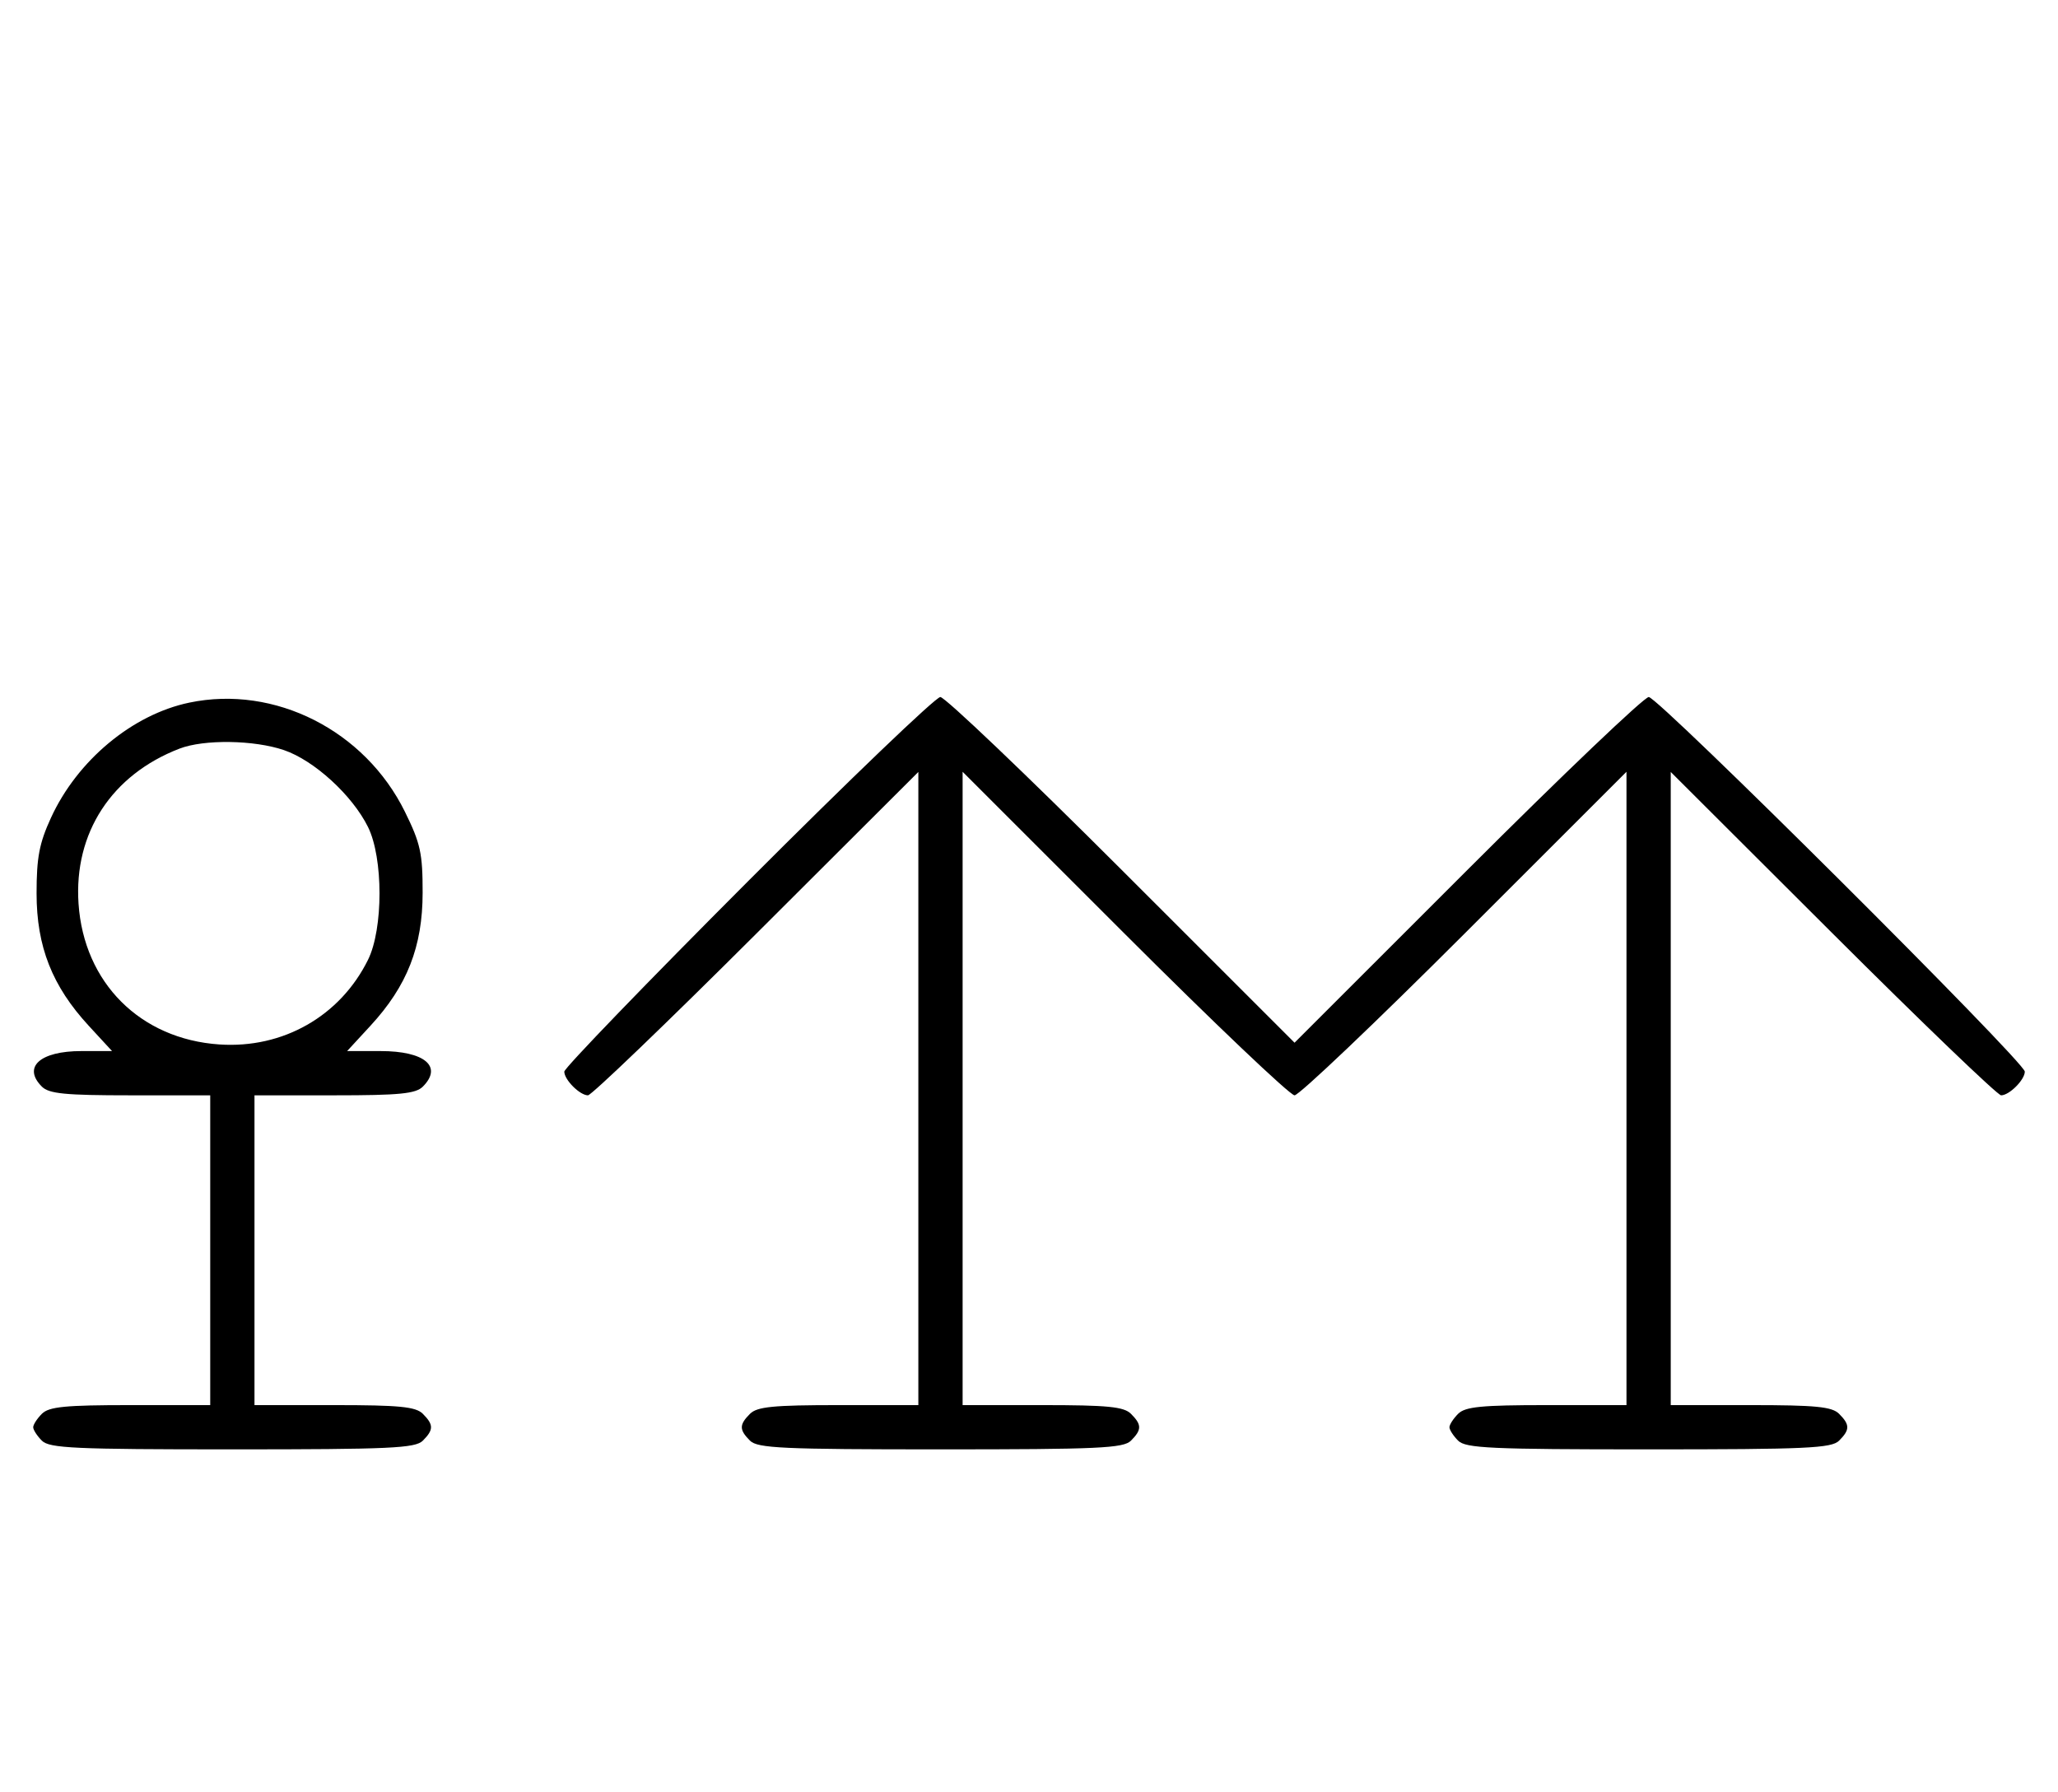 <svg xmlns="http://www.w3.org/2000/svg" width="372" height="324" viewBox="0 0 372 324" version="1.1">
	<path d="M 34.223 127.012 C 23.933 129.160, 13.981 137.443, 9.216 147.825 C 7.099 152.436, 6.611 155, 6.611 161.500 C 6.611 171.107, 9.427 178.253, 16.038 185.425 L 20.255 190 14.699 190 C 7.240 190, 4.034 192.892, 7.571 196.429 C 8.855 197.712, 11.788 198, 23.571 198 L 38 198 38 226 L 38 254 23.571 254 C 11.788 254, 8.855 254.288, 7.571 255.571 C 6.707 256.436, 6 257.529, 6 258 C 6 258.471, 6.707 259.564, 7.571 260.429 C 8.936 261.793, 13.463 262, 42 262 C 70.537 262, 75.064 261.793, 76.429 260.429 C 78.402 258.455, 78.402 257.545, 76.429 255.571 C 75.145 254.288, 72.212 254, 60.429 254 L 46 254 46 226 L 46 198 60.429 198 C 72.212 198, 75.145 197.712, 76.429 196.429 C 80.070 192.787, 76.764 190, 68.801 190 L 62.745 190 66.962 185.425 C 73.601 178.223, 76.388 171.117, 76.394 161.377 C 76.399 154.254, 76.006 152.455, 73.200 146.755 C 65.955 132.039, 49.665 123.788, 34.223 127.012 M 135.230 159.285 C 116.953 177.591, 102 193.084, 102 193.713 C 102 195.190, 104.807 198, 106.282 198 C 106.909 198, 120.602 184.848, 136.711 168.773 L 166 139.545 166 196.773 L 166 254 151.571 254 C 139.788 254, 136.855 254.288, 135.571 255.571 C 133.598 257.545, 133.598 258.455, 135.571 260.429 C 136.936 261.793, 141.463 262, 170 262 C 198.537 262, 203.064 261.793, 204.429 260.429 C 206.402 258.455, 206.402 257.545, 204.429 255.571 C 203.145 254.288, 200.212 254, 188.429 254 L 174 254 174 196.756 L 174 139.513 203.256 168.756 C 219.347 184.840, 233.182 198, 234 198 C 234.818 198, 248.653 184.840, 264.744 168.756 L 294 139.513 294 196.756 L 294 254 279.571 254 C 267.788 254, 264.855 254.288, 263.571 255.571 C 262.707 256.436, 262 257.529, 262 258 C 262 258.471, 262.707 259.564, 263.571 260.429 C 264.936 261.793, 269.463 262, 298 262 C 326.537 262, 331.064 261.793, 332.429 260.429 C 334.402 258.455, 334.402 257.545, 332.429 255.571 C 331.145 254.288, 328.212 254, 316.429 254 L 302 254 302 196.773 L 302 139.545 331.289 168.773 C 347.398 184.848, 361.091 198, 361.718 198 C 363.193 198, 366 195.190, 366 193.713 C 366 191.980, 299.766 126, 298.026 126 C 297.193 126, 282.447 140.060, 265.256 157.244 L 234 188.488 202.744 157.244 C 185.553 140.060, 170.807 126, 169.974 126 C 169.141 126, 153.506 140.978, 135.230 159.285 M 32.453 135.326 C 20.177 140.056, 13.331 150.563, 14.195 163.349 C 15.162 177.654, 25.349 187.839, 39.659 188.805 C 51.145 189.581, 61.485 183.690, 66.523 173.500 C 69.292 167.897, 69.292 155.103, 66.523 149.500 C 63.688 143.767, 56.795 137.459, 51.329 135.597 C 45.921 133.754, 36.871 133.624, 32.453 135.326 " stroke="none" fill="black" fill-rule="evenodd"/>
</svg>